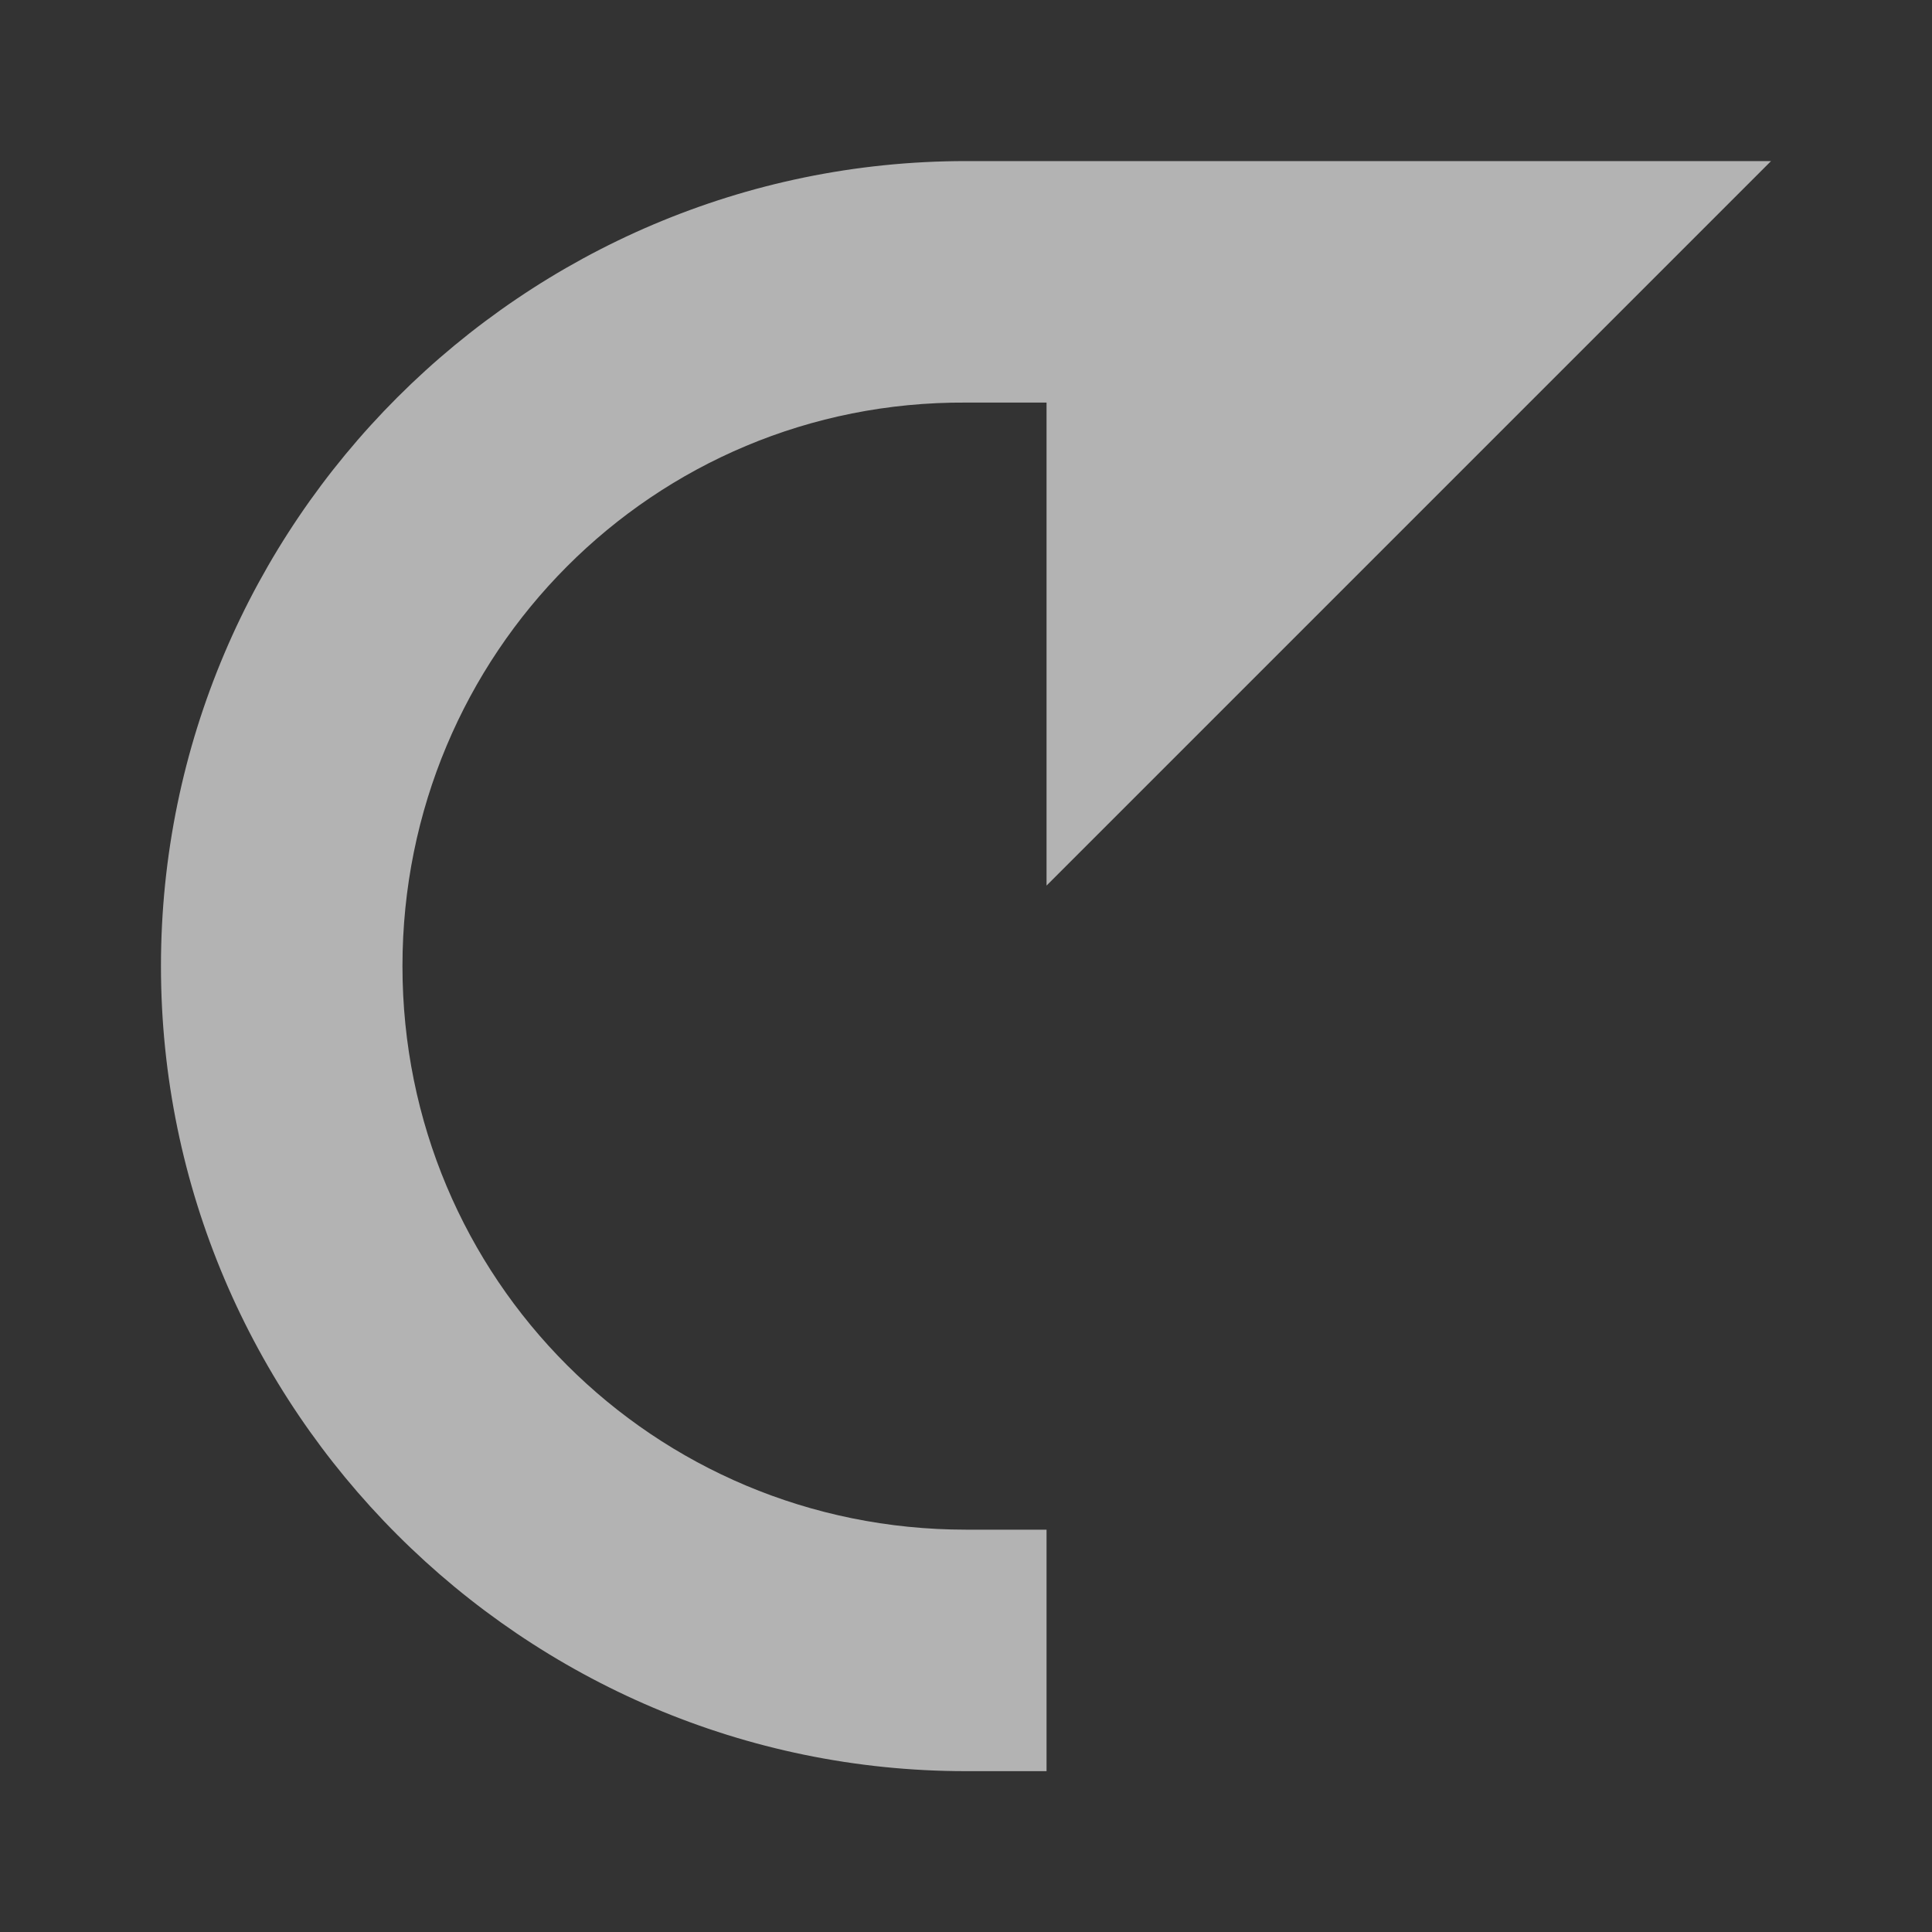 <?xml version="1.0" encoding="UTF-8" standalone="no"?>
<!-- Created with Inkscape (http://www.inkscape.org/) -->

<svg
   xmlns:dc="http://purl.org/dc/elements/1.1/"
   xmlns:cc="http://creativecommons.org/ns#"
   xmlns:rdf="http://www.w3.org/1999/02/22-rdf-syntax-ns#"
   xmlns:svg="http://www.w3.org/2000/svg"
   xmlns="http://www.w3.org/2000/svg"
   xmlns:xlink="http://www.w3.org/1999/xlink"
   xmlns:sodipodi="http://sodipodi.sourceforge.net/DTD/sodipodi-0.dtd"
   xmlns:inkscape="http://www.inkscape.org/namespaces/inkscape"
   width="16"
   height="16"
   id="svg13094"
   version="1.1"
   inkscape:version="0.48.3.1 r9886"
   sodipodi:docname="edit-redo-symbolic.svg">
  <rect width="100%" height="100%" fill="#333333" stroke="none"/>
  <sodipodi:namedview
     id="base"
     pagecolor="#ffffff"
     bordercolor="#666666"
     borderopacity="1.0"
     inkscape:pageopacity="0.0"
     inkscape:pageshadow="2"
     inkscape:zoom="20.48"
     inkscape:cx="19.369132"
     inkscape:cy="4.6258897"
     inkscape:document-units="px"
     inkscape:current-layer="layer1"
     showgrid="true"
     inkscape:snap-bbox="true"
     inkscape:bbox-paths="true"
     inkscape:bbox-nodes="true"
     inkscape:snap-bbox-edge-midpoints="true"
     inkscape:snap-bbox-midpoints="true"
     inkscape:object-paths="true"
     inkscape:snap-intersection-paths="true"
     inkscape:object-nodes="true"
     inkscape:snap-smooth-nodes="true"
     inkscape:snap-midpoints="true"
     inkscape:snap-object-midpoints="true"
     inkscape:snap-center="true"
     showguides="true"
     inkscape:guide-bbox="true"
     inkscape:window-width="1680"
     inkscape:window-height="985"
     inkscape:window-x="-8"
     inkscape:window-y="38"
     inkscape:window-maximized="1"
     inkscape:snap-global="true"
     fit-margin-top="0"
     fit-margin-left="0"
     fit-margin-right="0"
     fit-margin-bottom="0"
     showborder="true"
     inkscape:showpageshadow="false">
    <sodipodi:guide
       orientation="1,0"
       position="521.72,526.113"
       id="guide7209" />
    <sodipodi:guide
       orientation="0,1"
       position="601.72,606.113"
       id="guide7211" />
    <sodipodi:guide
       orientation="0,1"
       position="80,1047.833"
       id="guide7213" />
    <sodipodi:guide
       orientation="1,0"
       position="80,1047.832"
       id="guide7215" />
    <inkscape:grid
       type="xygrid"
       id="grid3131"
       empspacing="5"
       visible="true"
       enabled="true"
       snapvisiblegridlinesonly="true"
       originx="0px"
       originy="-0px" />
  </sodipodi:namedview>
  <defs
     id="defs13096">
    <linearGradient
       id="linearGradient4192-0">
      <stop
         id="stop4194-8"
         offset="0"
         style="stop-color:#ff760b;stop-opacity:1" />
      <stop
         style="stop-color:#cf5d24;stop-opacity:1"
         offset="0.409"
         id="stop4196-7" />
      <stop
         id="stop4198-1"
         offset="0.588"
         style="stop-color:#eb6e27;stop-opacity:1" />
      <stop
         id="stop4200-2"
         offset="1"
         style="stop-color:#fdac3f;stop-opacity:1" />
    </linearGradient>
    <linearGradient
       y2="-36.114"
       x2="-3283.834"
       y1="417.078"
       x1="-3022.183"
       gradientTransform="matrix(0.781,0,0,0.781,-723.493,71.224)"
       gradientUnits="userSpaceOnUse"
       id="linearGradient3094"
       xlink:href="#linearGradient4192-0"
       inkscape:collect="always" />
    <linearGradient
       id="linearGradient6600-4-2-4-7">
      <stop
         style="stop-color:#c86b32;stop-opacity:1;"
         offset="0"
         id="stop6602-7-5-9-6" />
      <stop
         style="stop-color:#fc9220;stop-opacity:1;"
         offset="1"
         id="stop6608-3-1-4" />
    </linearGradient>
    <linearGradient
       inkscape:collect="always"
       xlink:href="#linearGradient6600-4-2-4-7"
       id="linearGradient3065"
       gradientUnits="userSpaceOnUse"
       gradientTransform="matrix(-1,0,0,1,-6391.291,1.095953e-7)"
       x1="-3195.646"
       y1="460.671"
       x2="-3195.646"
       y2="9.589" />
    <linearGradient
       inkscape:collect="always"
       xlink:href="#linearGradient6600-4-2-4-7"
       id="linearGradient3014"
       gradientUnits="userSpaceOnUse"
       gradientTransform="matrix(-1,0,0,1,-6391.291,1.095953e-7)"
       x1="-3195.646"
       y1="460.671"
       x2="-3195.646"
       y2="9.589" />
    <linearGradient
       inkscape:collect="always"
       xlink:href="#linearGradient6600-4-2-4-7"
       id="linearGradient3021"
       gradientUnits="userSpaceOnUse"
       gradientTransform="matrix(-1,0,0,1,-6391.291,1.095953e-7)"
       x1="-3195.646"
       y1="460.671"
       x2="-3195.646"
       y2="9.589" />
  </defs>
  <g
     transform="translate(9398.616,-5024.992)"
     id="layer1"
     inkscape:groupmode="layer"
     inkscape:label="Camada 1">
    <path
       style="font-size:medium;font-style:normal;font-variant:normal;font-weight:normal;font-stretch:normal;text-indent:0;text-align:start;text-decoration:none;line-height:normal;letter-spacing:normal;word-spacing:normal;text-transform:none;direction:ltr;block-progression:tb;writing-mode:lr-tb;text-anchor:start;baseline-shift:baseline;color:#000000;fill:#b3b3b3;fill-opacity:1;stroke:none;stroke-width:2.824;marker:none;visibility:visible;display:inline;overflow:visible;enable-background:accumulate;font-family:Sans;-inkscape-font-specification:Sans"
       d="m -9383.949,5026.326 -6,6 0,-4 -0.667,0 c -2.589,-0.015 -4.667,2.078 -4.667,4.667 0,2.589 2.078,4.667 4.667,4.667 l 0.667,0 0,2 -0.667,0 c -3.67,0 -6.667,-2.997 -6.667,-6.667 0,-3.67 2.997,-6.667 6.667,-6.667 l 6.667,0 z"
       id="path3061"
       inkscape:connector-curvature="0" />
    <g
       id="g5035-1"
       transform="matrix(0.805,0,0,0.805,-6434.338,3261.403)">
      <path
         inkscape:connector-curvature="0"
         style="font-size:medium;font-style:normal;font-variant:normal;font-weight:normal;font-stretch:normal;text-indent:0;text-align:start;text-decoration:none;line-height:normal;letter-spacing:normal;word-spacing:normal;text-transform:none;direction:ltr;block-progression:tb;writing-mode:lr-tb;text-anchor:start;baseline-shift:baseline;opacity:0.5;color:#000000;fill:#000000;fill-opacity:1;stroke:none;stroke-width:78.386;marker:none;visibility:visible;display:inline;overflow:visible;enable-background:accumulate;font-family:Sans;-inkscape-font-specification:Sans"
         d="m -3452.98,53.592 249.151,250.835 0,-148.907 c 81.495,0 146.05,64.529 146.05,146.02 0,41.588 -16.935,78.574 -44.272,105.056 l -0.15,0.15 13.564,13.685 16.331,16.422 41.565,41.866 c 46.139,-45.09 74.89,-107.917 74.89,-177.179 0,-136.457 -111.521,-247.948 -247.978,-247.948 l -249.151,0 z"
         id="path3181-6" />
      <path
         id="path3134-6"
         d="m -3484.051,22.521 249.151,250.835 0,-148.907 c 81.495,0 146.05,64.529 146.05,146.02 0,41.588 -16.935,78.574 -44.272,105.056 l -0.15,0.15 13.564,13.685 16.331,16.422 41.565,41.866 c 46.139,-45.09 74.89,-107.917 74.89,-177.179 0,-136.457 -111.521,-247.948 -247.978,-247.948 l -249.151,0 z"
         style="font-size:medium;font-style:normal;font-variant:normal;font-weight:normal;font-stretch:normal;text-indent:0;text-align:start;text-decoration:none;line-height:normal;letter-spacing:normal;word-spacing:normal;text-transform:none;direction:ltr;block-progression:tb;writing-mode:lr-tb;text-anchor:start;baseline-shift:baseline;color:#000000;fill:#fff8c8;fill-opacity:1;stroke:none;stroke-width:78.386;marker:none;visibility:visible;display:inline;overflow:visible;enable-background:accumulate;font-family:Sans;-inkscape-font-specification:Sans"
         inkscape:connector-curvature="0" />
      <path
         id="path3187-8"
         d="m -3468.516,38.057 249.151,250.835 0,-148.907 c 81.495,0 146.05,64.529 146.05,146.02 0,41.588 -16.935,78.574 -44.272,105.056 l -0.15,0.15 13.564,13.685 16.331,16.422 41.565,41.866 c 46.139,-45.09 74.89,-107.917 74.89,-177.179 0,-136.457 -111.521,-247.948 -247.978,-247.948 l -249.151,0 z"
         style="font-size:medium;font-style:normal;font-variant:normal;font-weight:normal;font-stretch:normal;text-indent:0;text-align:start;text-decoration:none;line-height:normal;letter-spacing:normal;word-spacing:normal;text-transform:none;direction:ltr;block-progression:tb;writing-mode:lr-tb;text-anchor:start;baseline-shift:baseline;color:#000000;fill:url(#linearGradient3094);fill-opacity:1;stroke:none;stroke-width:78.386;marker:none;visibility:visible;display:inline;overflow:visible;enable-background:accumulate;font-family:Sans;-inkscape-font-specification:Sans"
         inkscape:connector-curvature="0" />
    </g>
  </g>
</svg>
